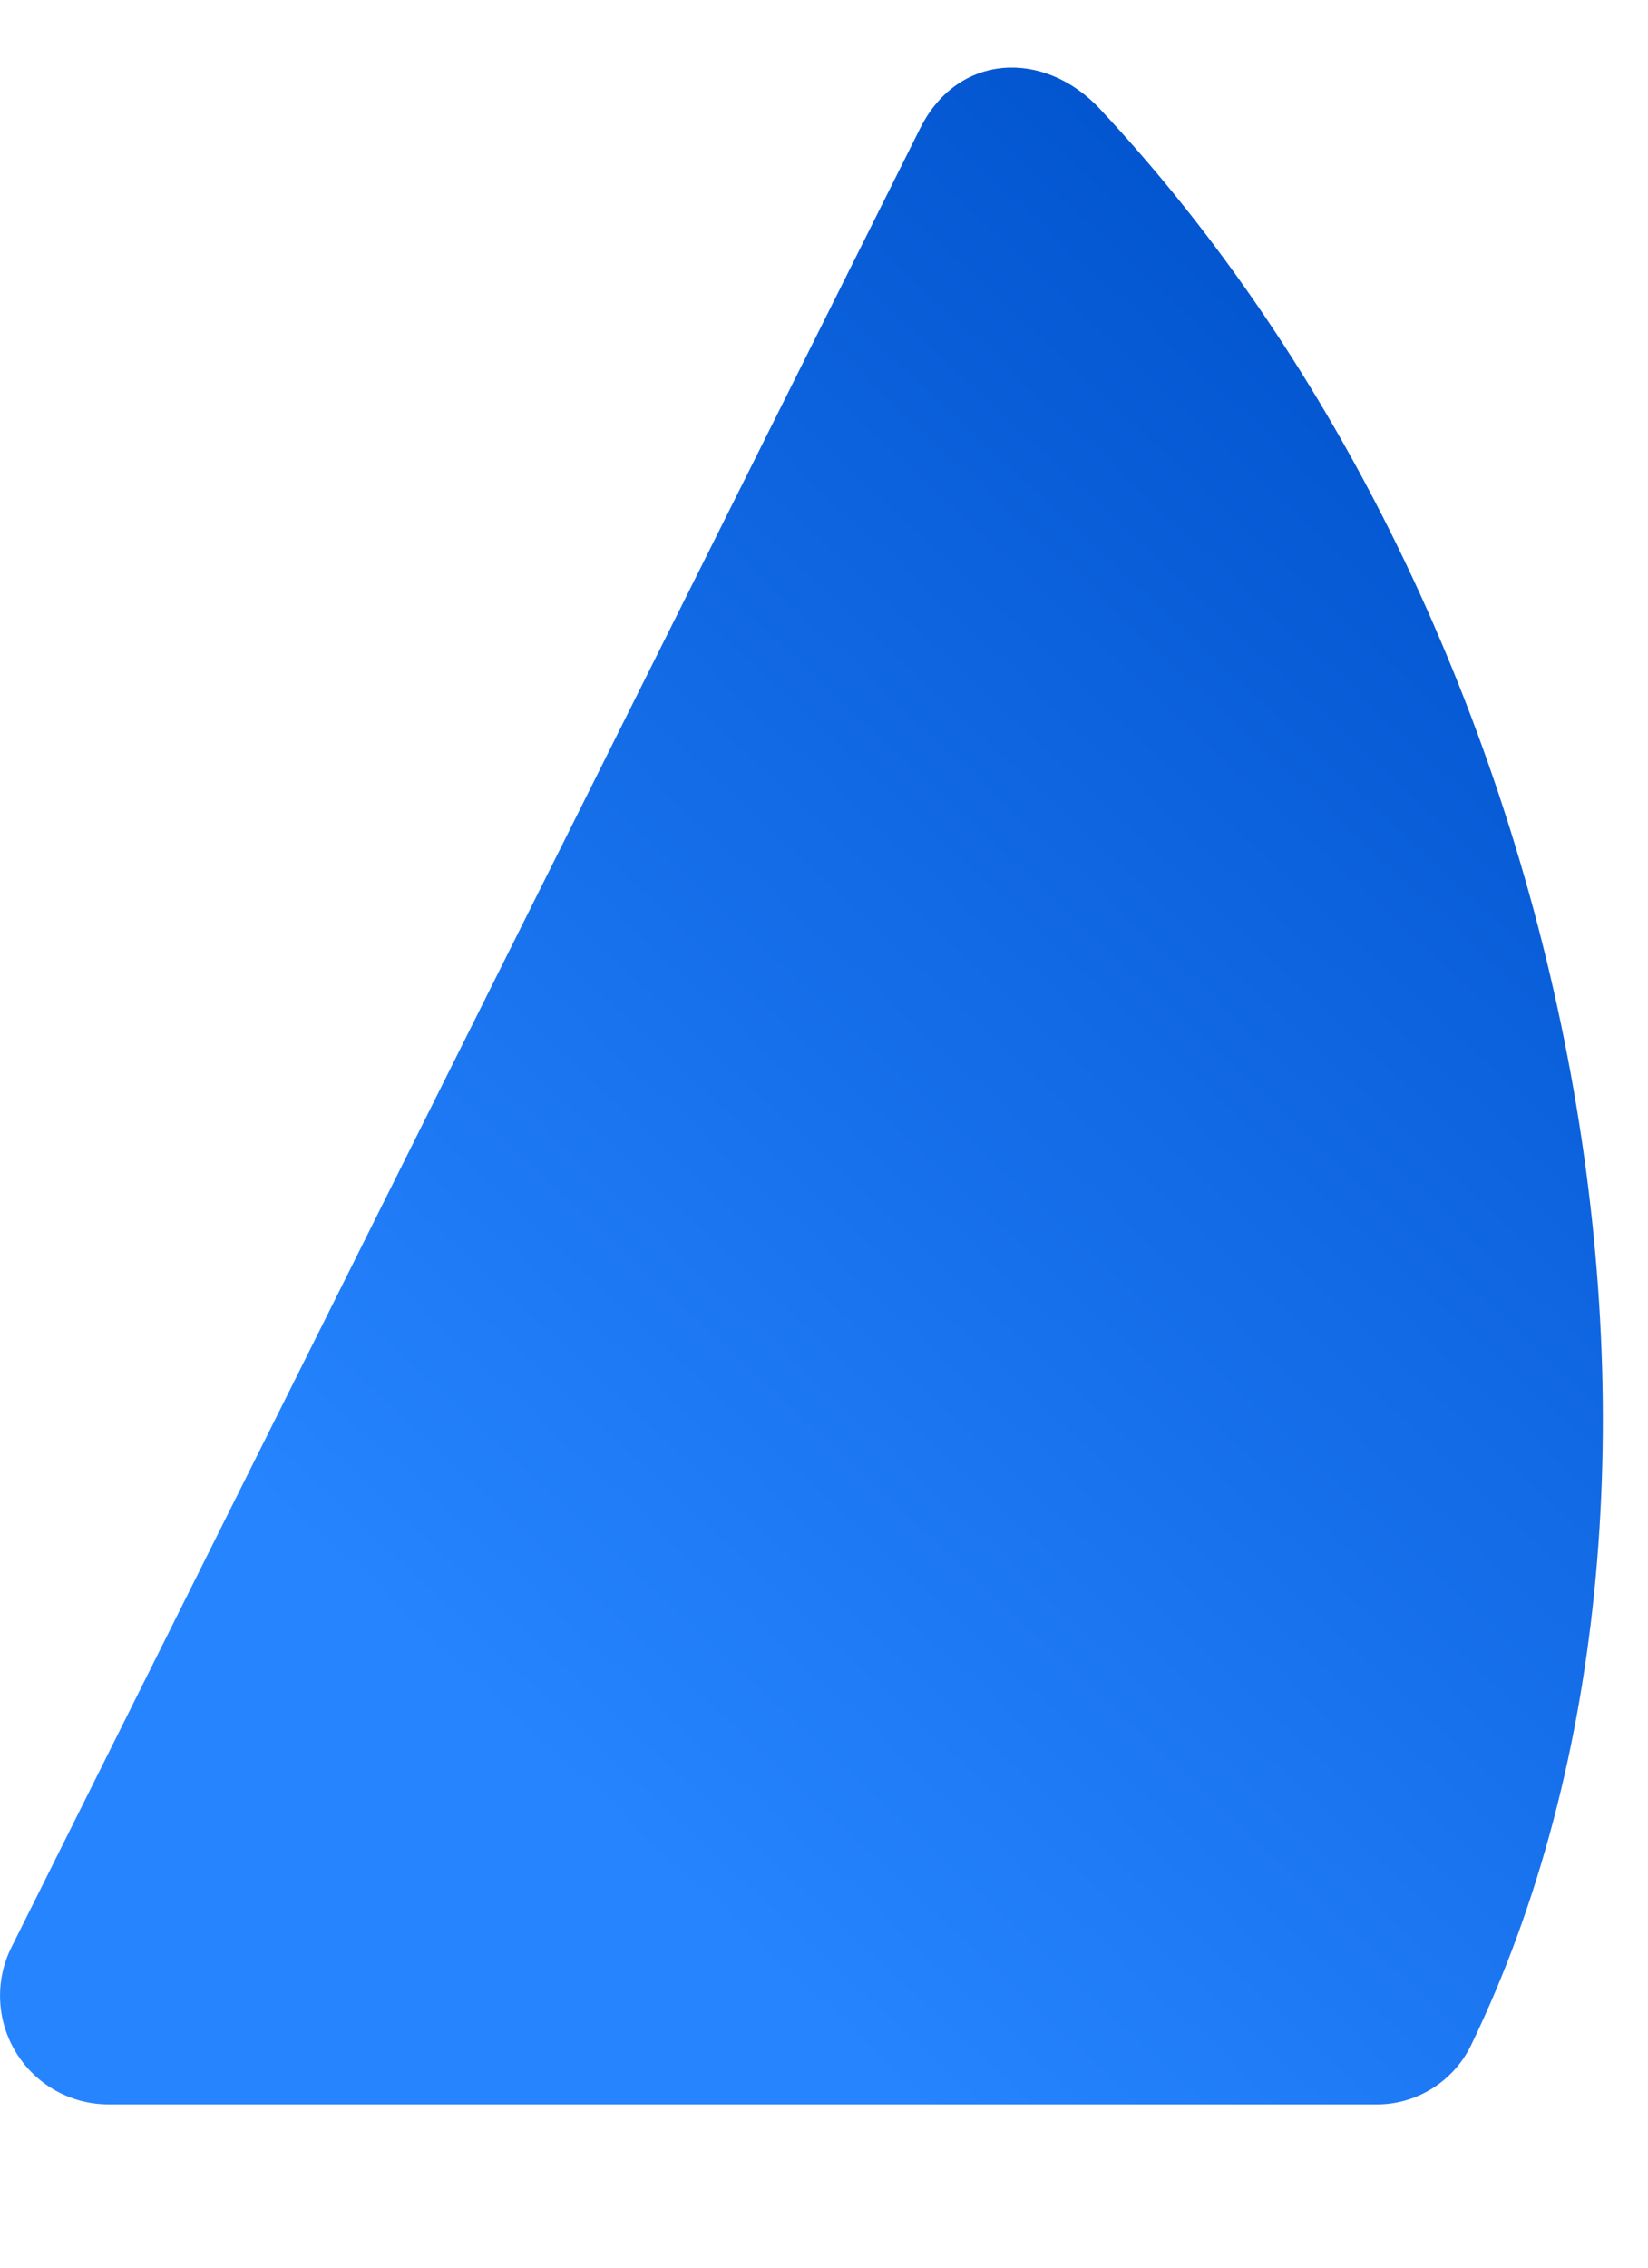 <svg width="8" height="11" viewBox="0 0 8 11" fill="none" xmlns="http://www.w3.org/2000/svg">
<path d="M5.338 0.527C5.069 0.24 4.65 0.256 4.467 0.622L0.056 9.445C-0.026 9.608 -0.017 9.803 0.079 9.958C0.175 10.114 0.345 10.208 0.527 10.208H6.671C6.872 10.213 7.057 10.098 7.143 9.917C8.467 7.178 7.665 3.013 5.338 0.527Z" fill="url(#paint0_linear_1_1387)"/>
<defs>
<linearGradient id="paint0_linear_1_1387" x1="4.58" y1="-1.067" x2="-1.604" y2="5.576" gradientUnits="userSpaceOnUse">
<stop stop-color="#0052CC"/>
<stop offset="0.923" stop-color="#2684FF"/>
</linearGradient>
</defs>
</svg>

